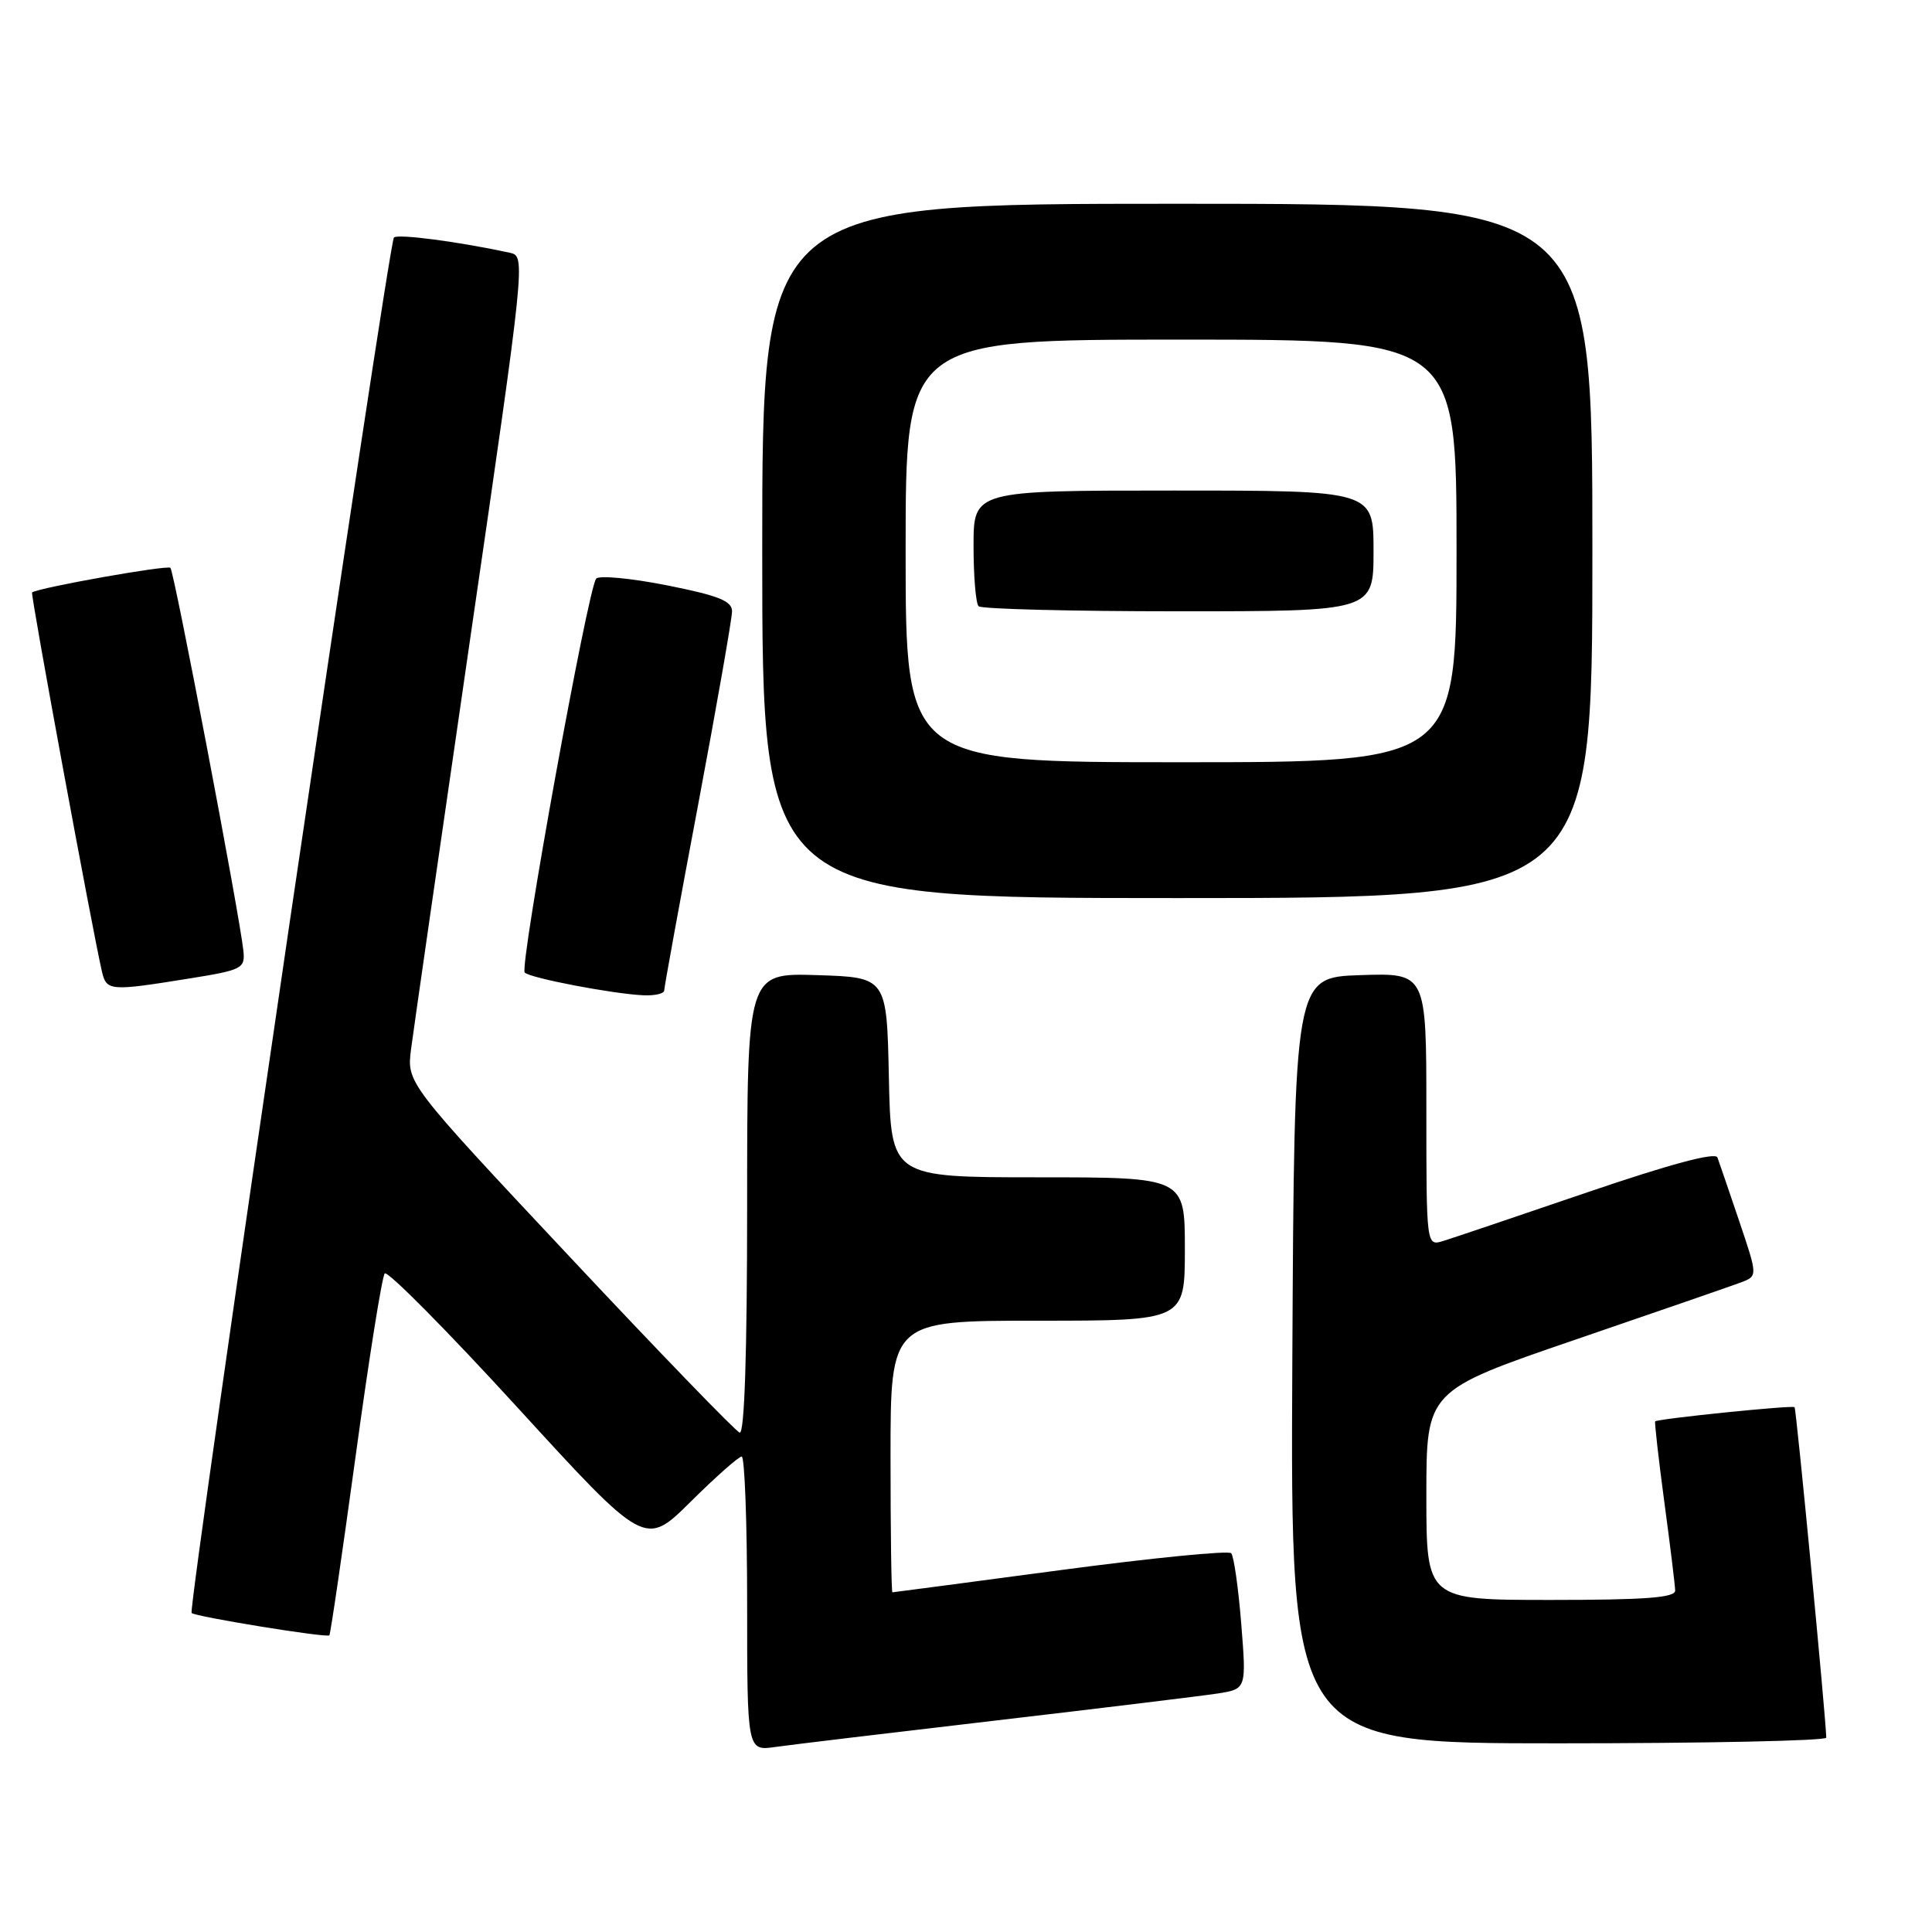 <?xml version="1.0" encoding="UTF-8" standalone="no"?>
<!DOCTYPE svg PUBLIC "-//W3C//DTD SVG 1.1//EN" "http://www.w3.org/Graphics/SVG/1.1/DTD/svg11.dtd" >
<svg xmlns="http://www.w3.org/2000/svg" xmlns:xlink="http://www.w3.org/1999/xlink" version="1.1" viewBox="0 0 256 256">
 <g >
 <path fill="currentColor"
d=" M 132.00 227.97 C 146.03 226.33 159.22 224.72 161.33 224.40 C 165.16 223.80 165.16 223.80 164.47 215.15 C 164.09 210.39 163.49 206.19 163.14 205.81 C 162.79 205.43 152.60 206.44 140.50 208.05 C 128.40 209.66 118.39 210.99 118.25 210.99 C 118.11 211.00 118.00 202.90 118.00 193.00 C 118.00 175.00 118.00 175.00 137.50 175.00 C 157.00 175.00 157.00 175.00 157.00 165.50 C 157.00 156.00 157.00 156.00 137.53 156.00 C 118.06 156.00 118.06 156.00 117.78 142.75 C 117.50 129.50 117.50 129.50 108.25 129.21 C 99.00 128.92 99.00 128.92 99.00 159.55 C 99.00 179.28 98.65 190.05 98.01 189.83 C 97.47 189.65 87.32 179.15 75.46 166.50 C 53.89 143.50 53.89 143.50 54.47 139.00 C 54.79 136.53 58.34 111.88 62.36 84.23 C 69.60 34.49 69.66 33.95 67.59 33.50 C 60.88 32.04 52.71 30.96 52.20 31.47 C 51.47 32.20 24.85 213.18 25.39 213.73 C 25.89 214.22 43.28 217.05 43.64 216.69 C 43.79 216.55 45.35 205.87 47.12 192.96 C 48.88 180.06 50.62 169.16 50.98 168.74 C 51.33 168.32 59.24 176.30 68.55 186.48 C 85.47 204.98 85.47 204.98 91.51 198.99 C 94.83 195.70 97.88 193.00 98.28 193.00 C 98.67 193.00 99.00 201.78 99.00 212.51 C 99.00 232.02 99.00 232.02 102.75 231.48 C 104.81 231.19 117.97 229.61 132.00 227.97 Z  M 241.99 230.25 C 241.93 227.48 238.02 186.69 237.79 186.46 C 237.50 186.17 219.68 187.99 219.32 188.34 C 219.22 188.45 219.76 193.25 220.53 199.02 C 221.31 204.78 221.95 210.06 221.97 210.75 C 221.99 211.70 218.05 212.00 205.50 212.00 C 189.00 212.00 189.00 212.00 189.00 198.13 C 189.00 184.27 189.00 184.27 208.75 177.51 C 219.61 173.79 229.49 170.38 230.70 169.92 C 232.91 169.08 232.91 169.08 230.45 161.79 C 229.09 157.78 227.80 153.99 227.57 153.37 C 227.30 152.64 221.29 154.25 210.33 157.99 C 201.07 161.15 192.49 164.05 191.25 164.43 C 189.00 165.13 189.00 165.13 189.00 147.03 C 189.00 128.92 189.00 128.92 180.25 129.21 C 171.50 129.50 171.50 129.50 171.24 180.25 C 170.98 231.00 170.98 231.00 206.49 231.00 C 226.02 231.00 241.99 230.66 241.99 230.25 Z  M 88.01 131.25 C 88.01 130.84 90.03 119.75 92.51 106.61 C 94.98 93.47 97.00 81.94 97.00 81.00 C 97.00 79.63 95.21 78.92 88.38 77.56 C 83.63 76.62 79.41 76.22 79.00 76.67 C 77.92 77.86 68.80 128.13 69.53 128.87 C 70.24 129.60 81.22 131.70 85.25 131.88 C 86.76 131.95 88.00 131.66 88.01 131.25 Z  M 25.00 129.67 C 32.11 128.53 32.49 128.34 32.25 125.98 C 31.76 121.28 23.09 75.76 22.58 75.24 C 22.17 74.84 5.21 77.85 4.25 78.50 C 4.01 78.66 12.28 123.47 13.51 128.75 C 14.11 131.31 14.57 131.35 25.00 129.67 Z  M 211.00 73.00 C 211.00 27.00 211.00 27.00 156.00 27.00 C 101.00 27.00 101.00 27.00 101.00 73.00 C 101.00 119.00 101.00 119.00 156.00 119.00 C 211.00 119.00 211.00 119.00 211.00 73.00 Z  M 120.00 73.00 C 120.00 45.00 120.00 45.00 156.50 45.00 C 193.00 45.00 193.00 45.00 193.00 73.00 C 193.00 101.00 193.00 101.00 156.50 101.00 C 120.00 101.00 120.00 101.00 120.00 73.00 Z  M 182.00 73.00 C 182.00 65.00 182.00 65.00 155.50 65.00 C 129.00 65.00 129.00 65.00 129.00 72.33 C 129.00 76.37 129.30 79.97 129.67 80.33 C 130.03 80.70 141.96 81.00 156.17 81.00 C 182.00 81.00 182.00 81.00 182.00 73.00 Z "/>
</g>
</svg>